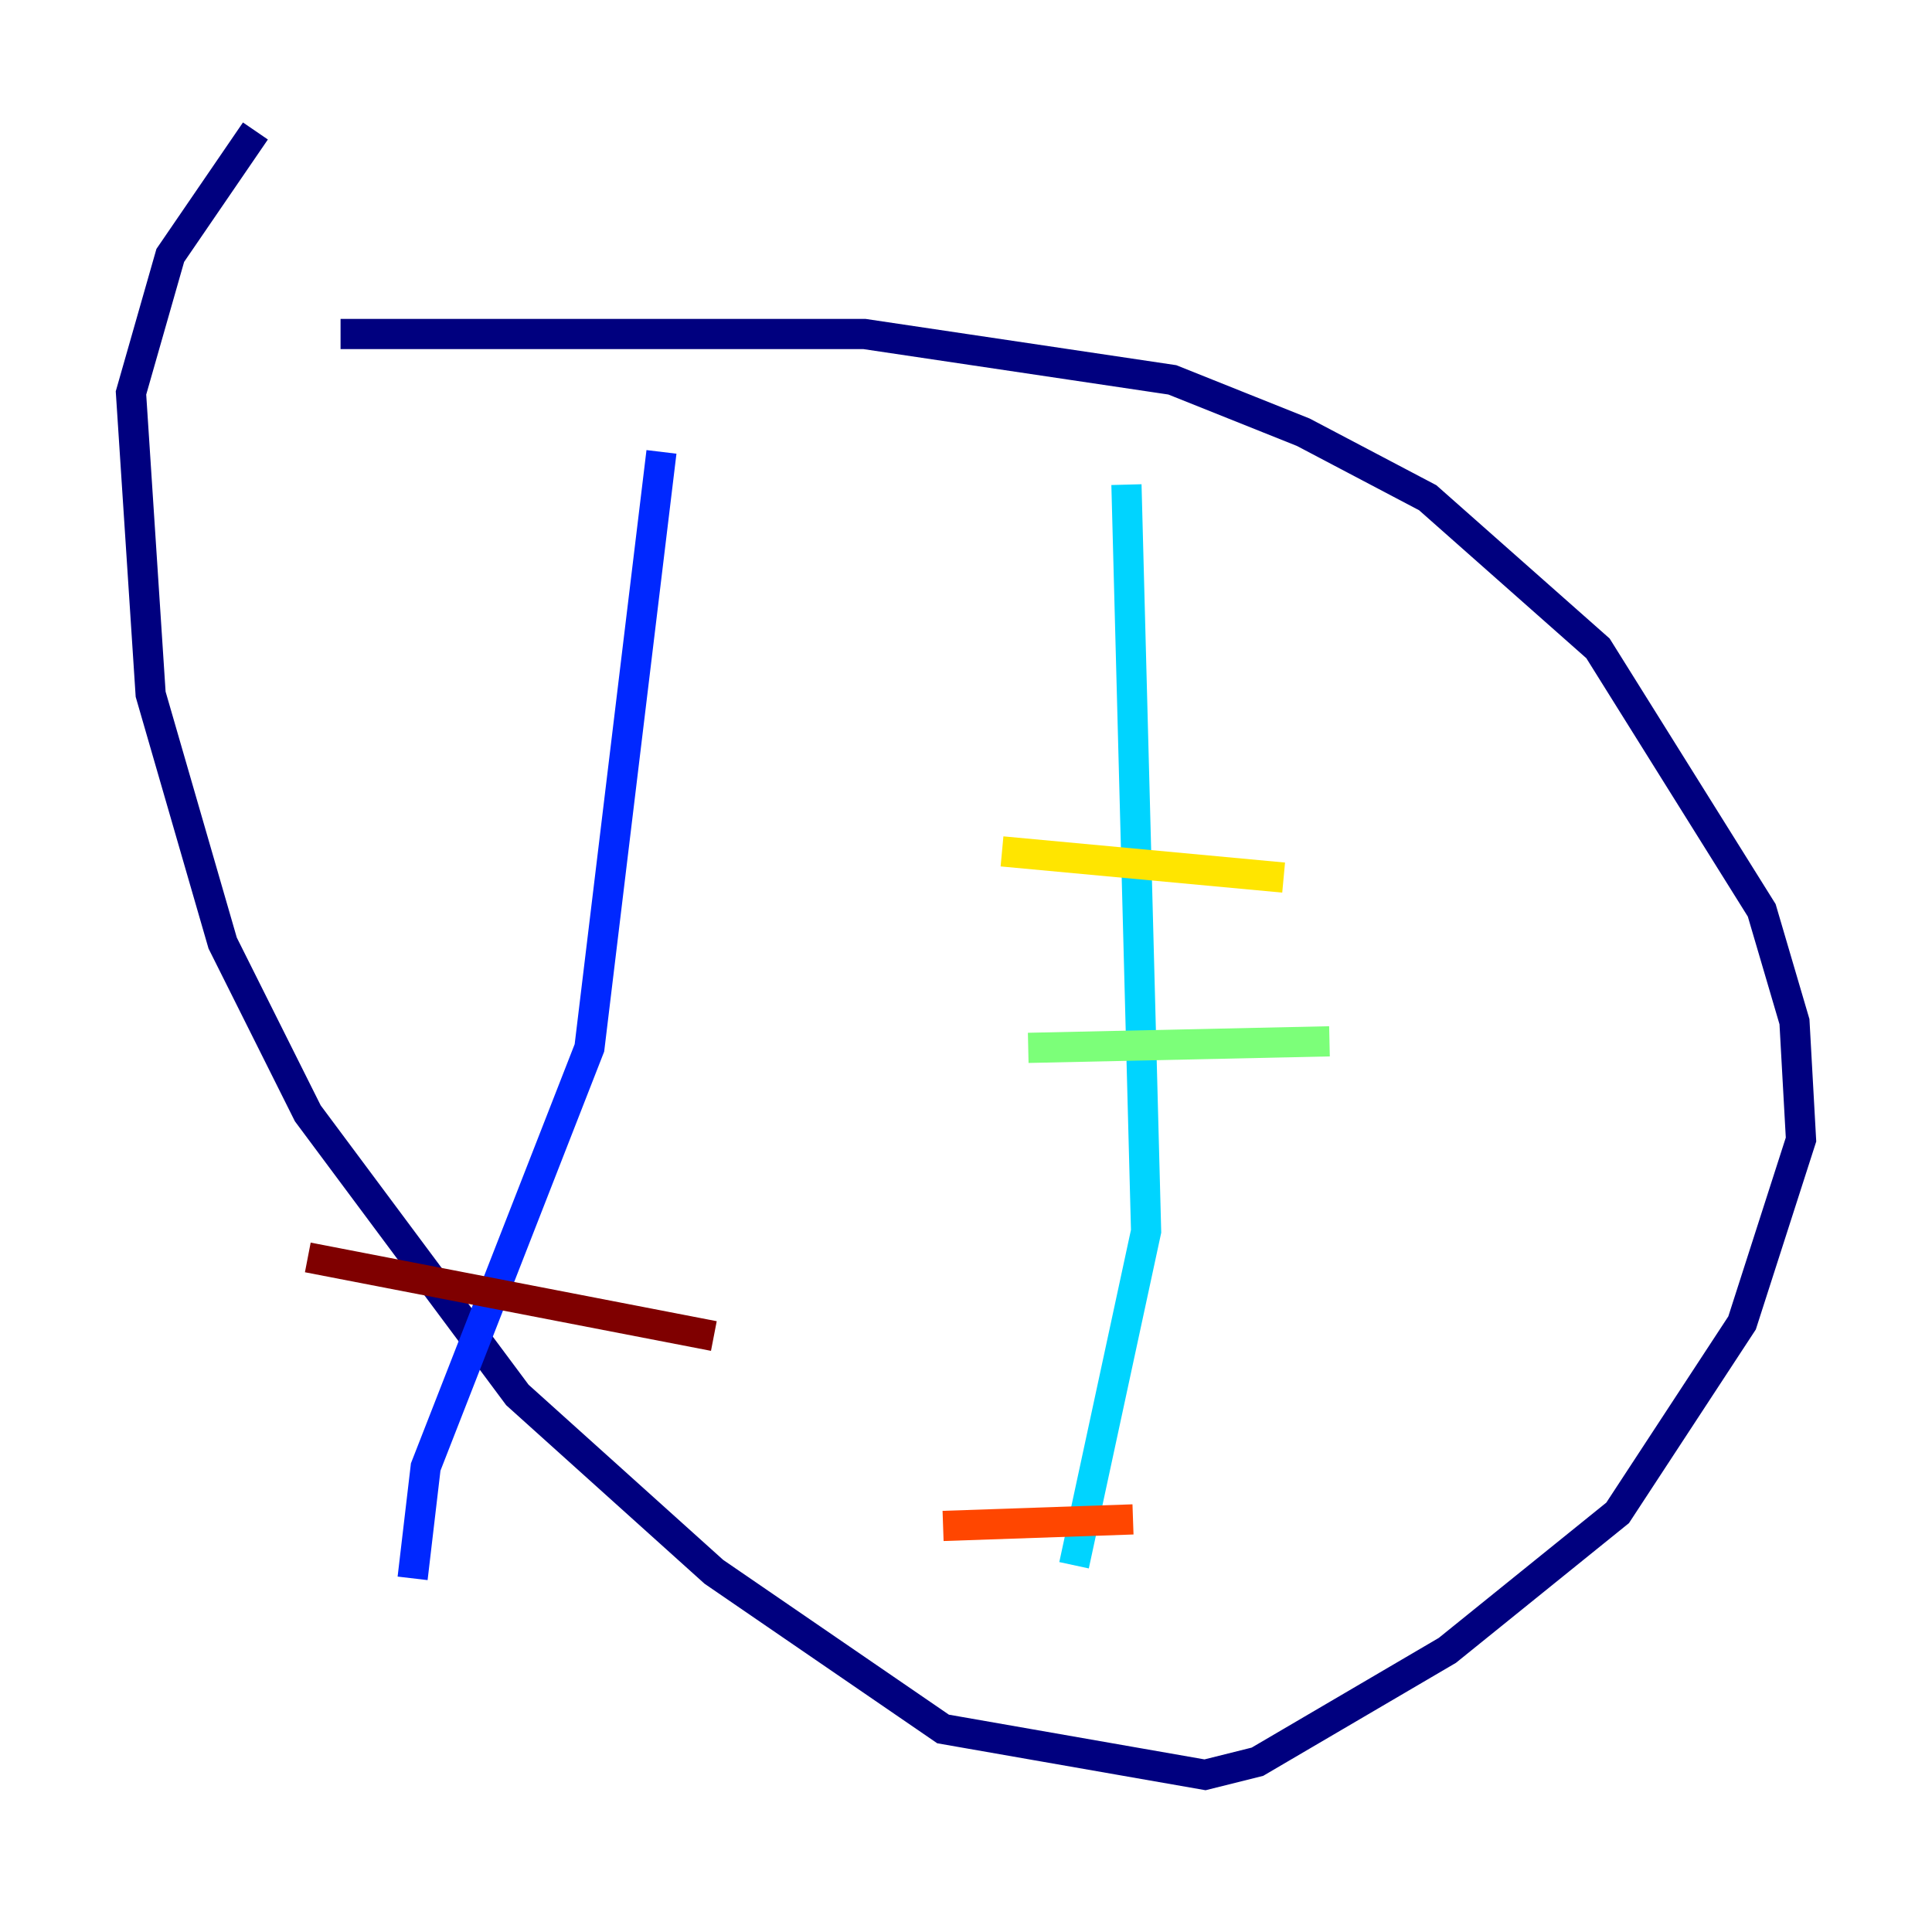 <?xml version="1.0" encoding="utf-8" ?>
<svg baseProfile="tiny" height="128" version="1.2" viewBox="0,0,128,128" width="128" xmlns="http://www.w3.org/2000/svg" xmlns:ev="http://www.w3.org/2001/xml-events" xmlns:xlink="http://www.w3.org/1999/xlink"><defs /><polyline fill="none" points="22.563,22.129 57.275,22.129 77.668,25.166 86.346,28.637 94.59,32.976 105.871,42.956 116.719,60.312 118.888,67.688 119.322,75.498 115.417,87.647 107.173,100.231 95.891,109.342 83.308,116.719 79.837,117.586 62.481,114.549 47.295,104.136 34.278,92.42 20.393,73.763 14.752,62.481 9.98,45.993 8.678,26.034 11.281,16.922 16.922,8.678" stroke="#00007f" stroke-width="2" /><polyline fill="none" points="43.824,29.939 39.051,69.424 28.203,97.193 27.336,104.57" stroke="#0028ff" stroke-width="2" /><polyline fill="none" points="74.63,32.108 75.932,81.573 71.159,103.702" stroke="#00d4ff" stroke-width="2" /><polyline fill="none" points="88.081,68.99 68.122,69.424" stroke="#7cff79" stroke-width="2" /><polyline fill="none" points="85.044,58.142 66.386,56.407" stroke="#ffe500" stroke-width="2" /><polyline fill="none" points="75.064,100.664 62.481,101.098" stroke="#ff4600" stroke-width="2" /><polyline fill="none" points="47.295,88.515 20.393,83.308" stroke="#7f0000" stroke-width="2" /></svg>